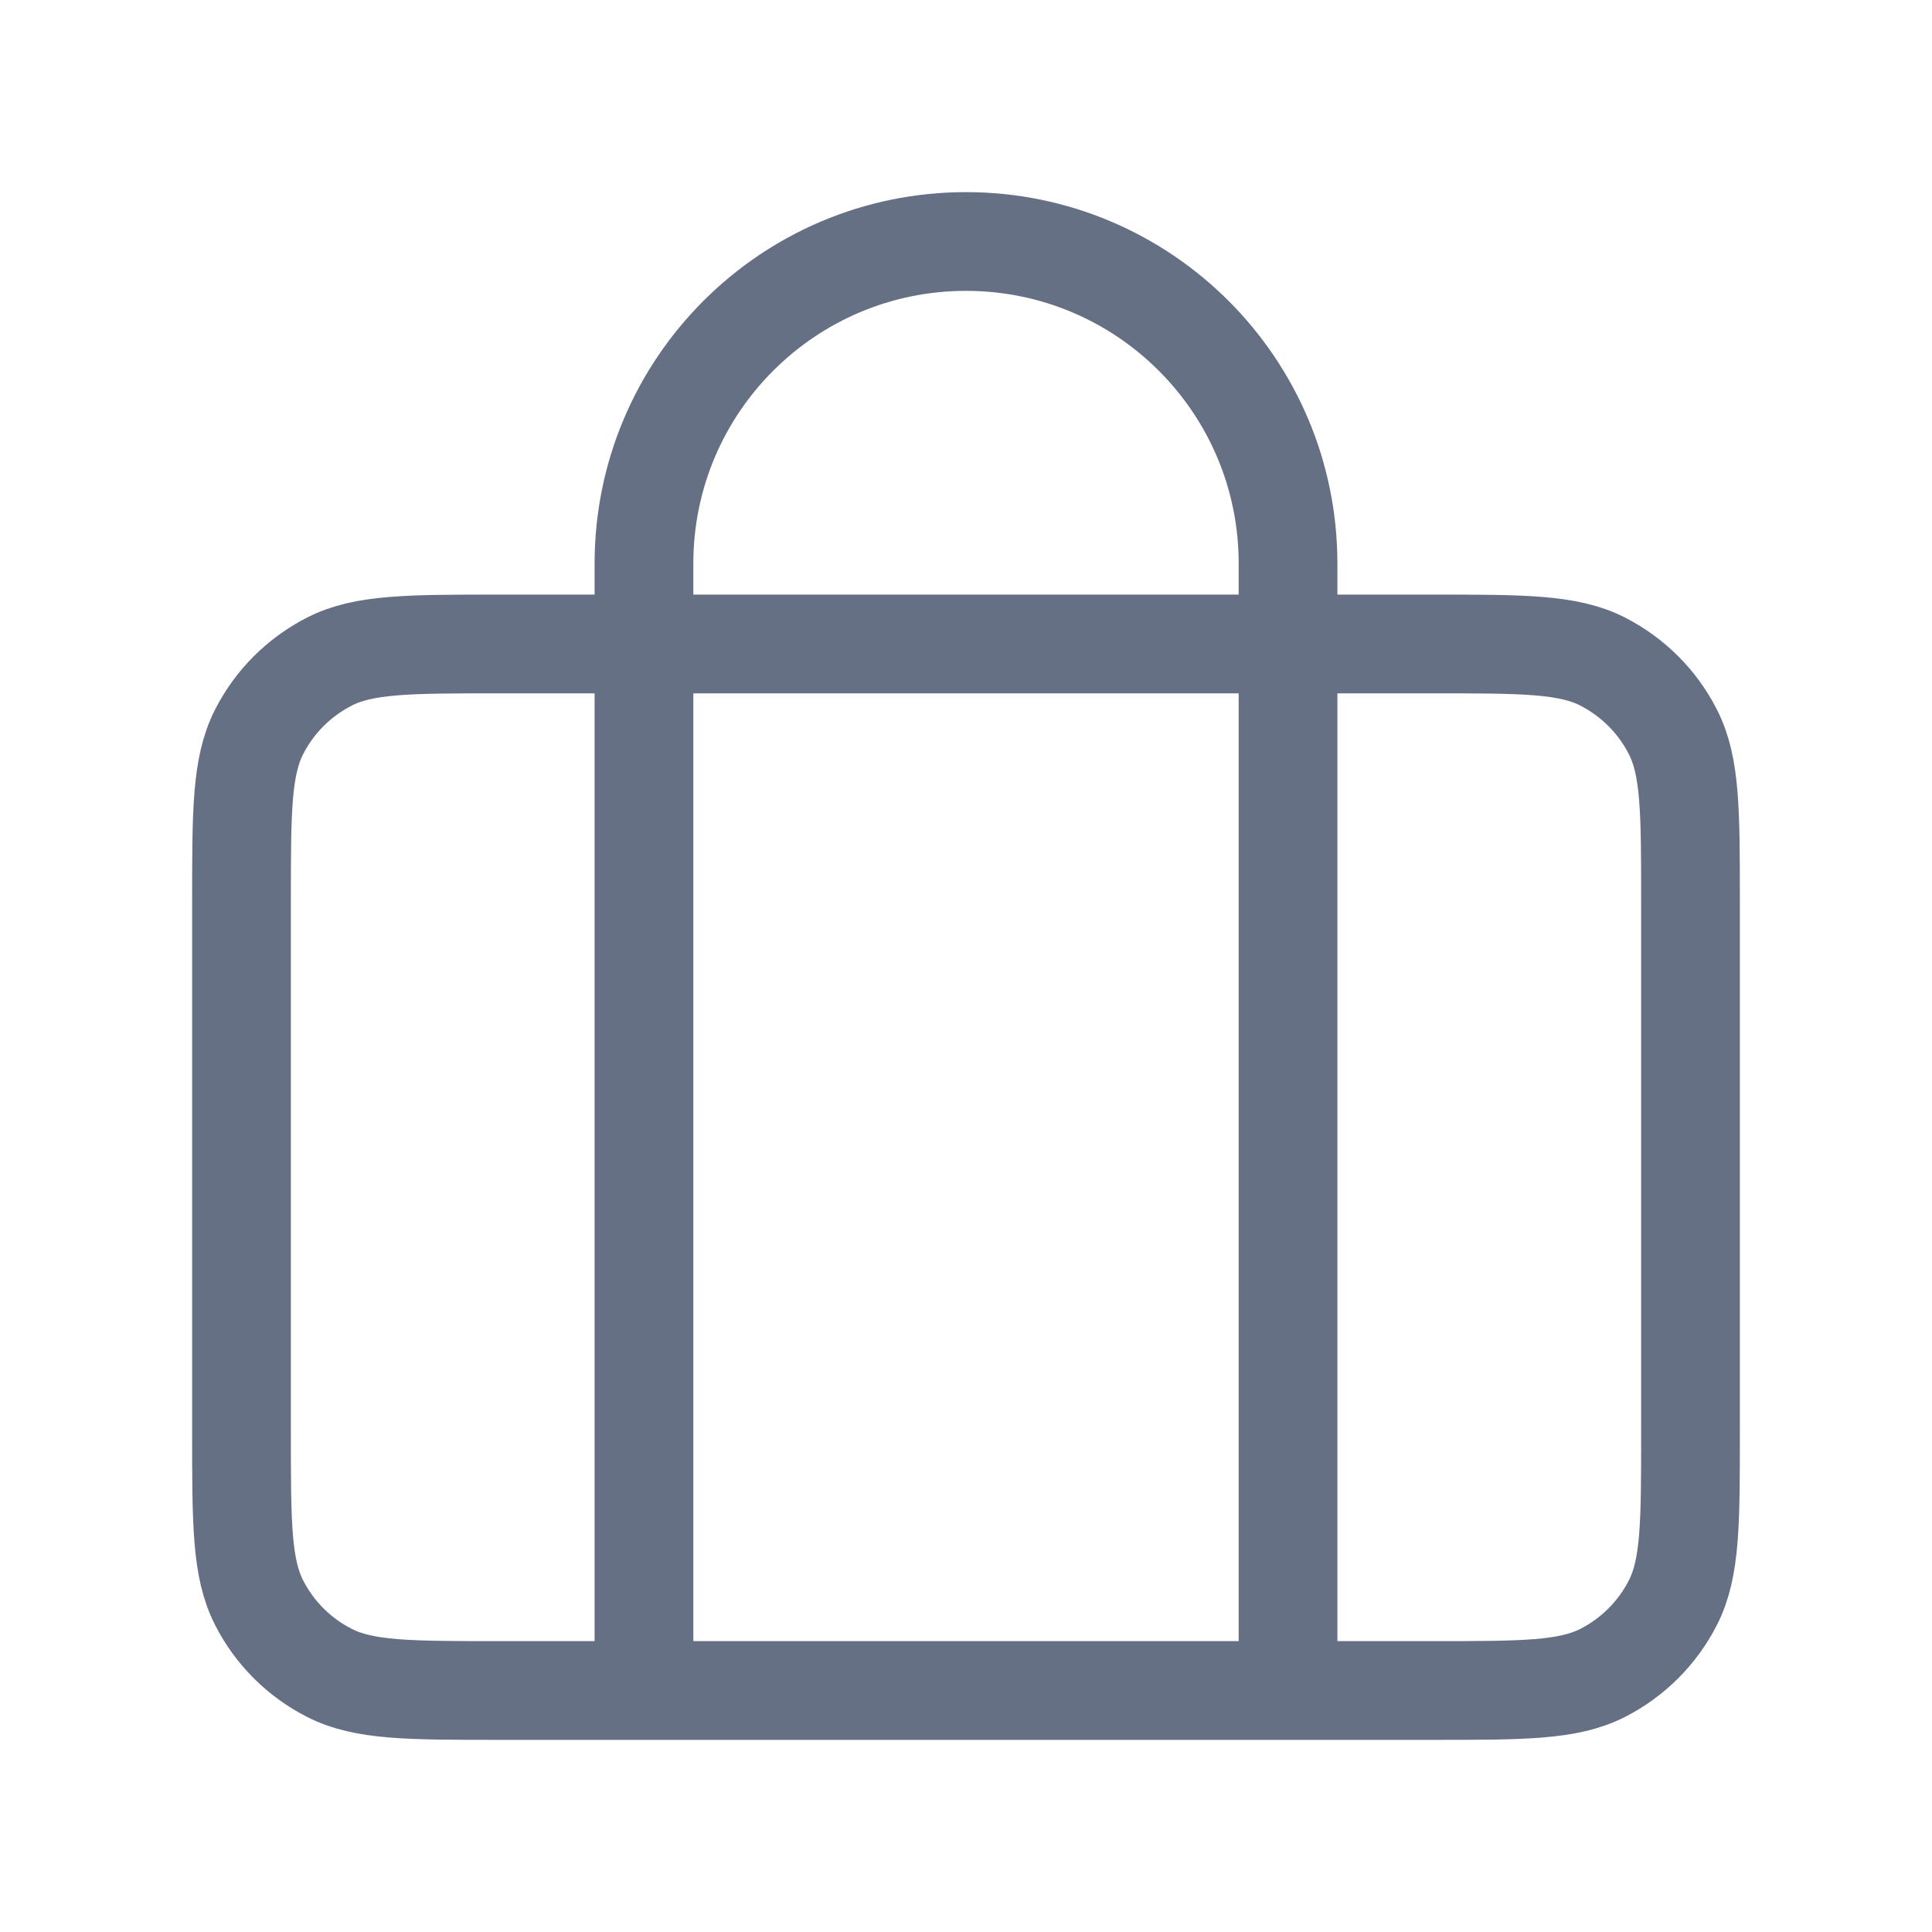 <svg width="19" height="19" viewBox="0 0 19 19" fill="none" xmlns="http://www.w3.org/2000/svg">
<path d="M6.333 6.333H4.908C4.022 6.333 3.578 6.333 3.24 6.506C2.942 6.658 2.699 6.9 2.548 7.198C2.375 7.537 2.375 7.98 2.375 8.867V14.092C2.375 14.978 2.375 15.422 2.548 15.761C2.699 16.058 2.942 16.301 3.24 16.452C3.578 16.625 4.022 16.625 4.908 16.625H6.333M6.333 6.333H12.667M6.333 6.333V5.542C6.333 3.793 7.751 2.375 9.5 2.375C11.249 2.375 12.667 3.793 12.667 5.542V6.333M6.333 6.333V16.625M12.667 6.333H14.092C14.978 6.333 15.422 6.333 15.761 6.506C16.058 6.658 16.301 6.9 16.452 7.198C16.625 7.537 16.625 7.98 16.625 8.867V14.092C16.625 14.978 16.625 15.422 16.452 15.761C16.301 16.058 16.058 16.301 15.761 16.452C15.422 16.625 14.978 16.625 14.092 16.625H12.667M12.667 6.333V16.625M6.333 16.625H12.667" stroke="#667085" stroke-width="0.971" stroke-linecap="round"/>
</svg>
